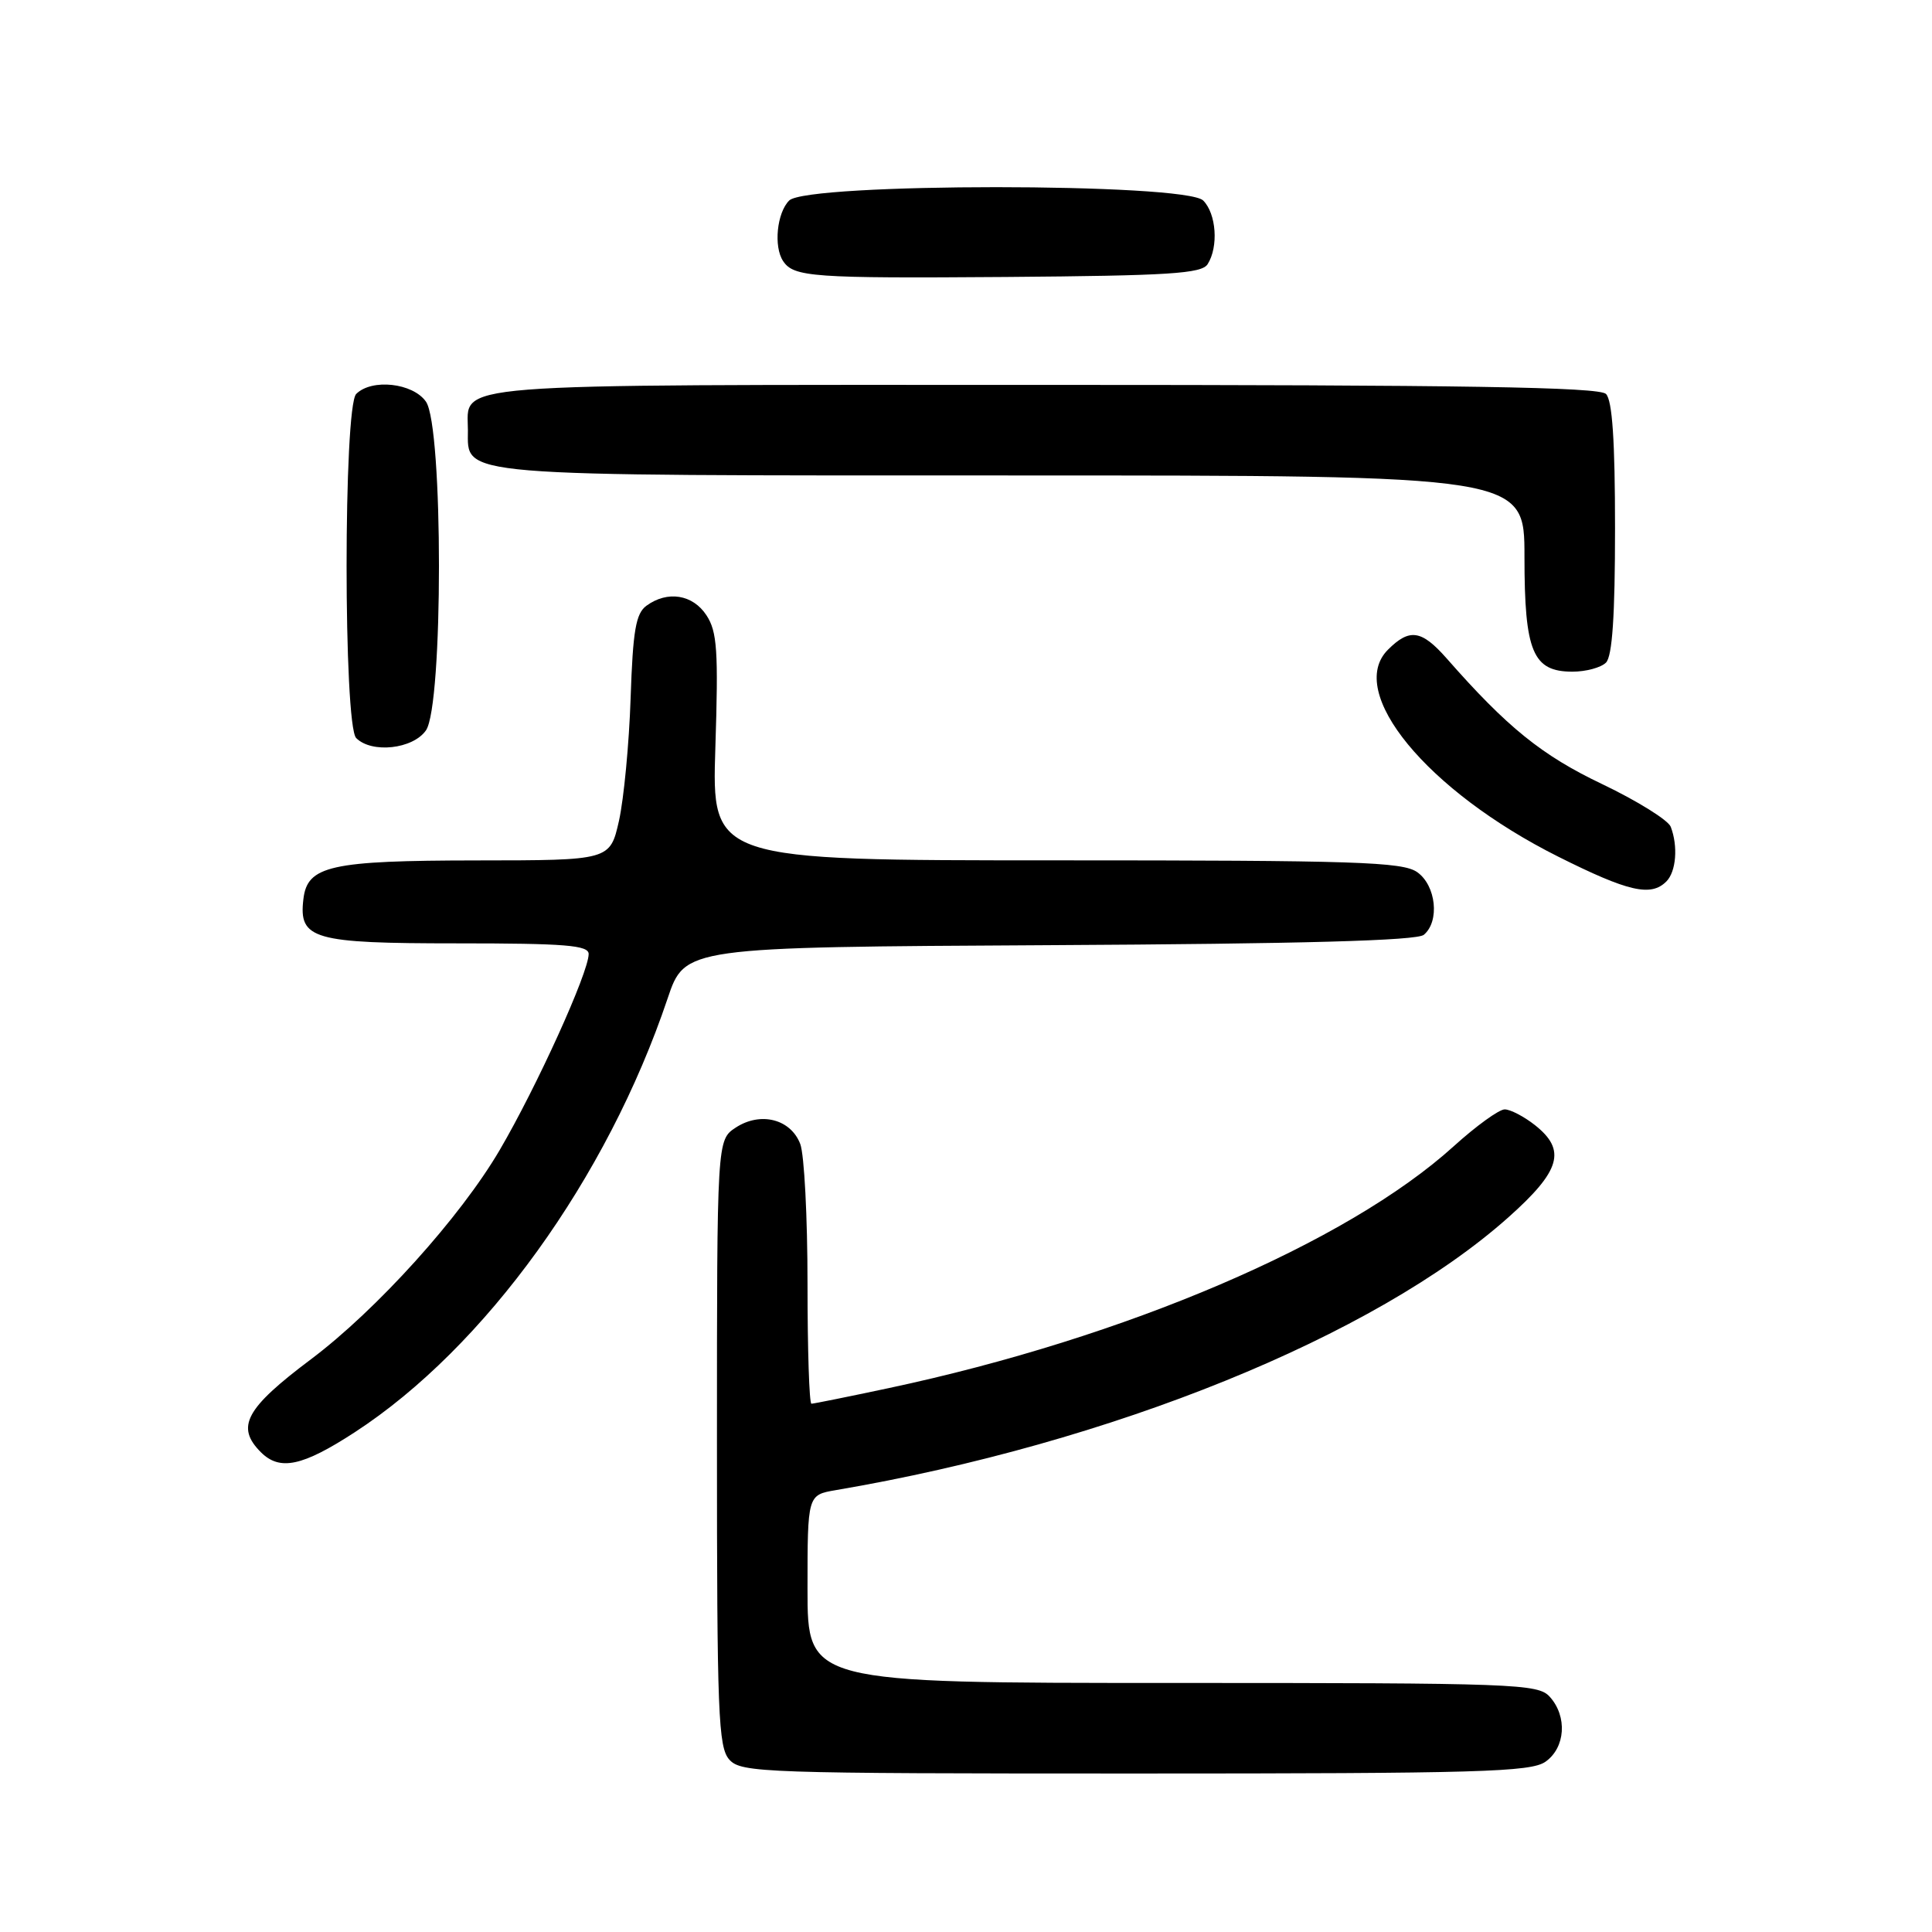 <?xml version="1.0" encoding="UTF-8" standalone="no"?>
<!DOCTYPE svg PUBLIC "-//W3C//DTD SVG 1.1//EN" "http://www.w3.org/Graphics/SVG/1.1/DTD/svg11.dtd" >
<svg xmlns="http://www.w3.org/2000/svg" xmlns:xlink="http://www.w3.org/1999/xlink" version="1.1" viewBox="0 0 256 256">
 <g >
 <path fill="currentColor"
d=" M 204.78 233.44 C 207.43 231.58 207.71 227.44 205.35 224.83 C 203.79 223.11 200.91 223.00 155.35 223.00 C 107.00 223.00 107.00 223.00 107.00 210.55 C 107.00 198.09 107.00 198.09 110.75 197.45 C 147.24 191.24 182.15 177.08 199.85 161.32 C 206.81 155.12 207.59 152.40 203.37 149.07 C 201.92 147.93 200.12 147.00 199.38 147.00 C 198.63 147.00 195.59 149.20 192.62 151.89 C 178.48 164.70 149.15 177.25 117.77 183.93 C 112.41 185.07 107.80 186.00 107.52 186.00 C 107.23 186.00 107.00 178.83 107.00 170.07 C 107.00 161.30 106.57 152.99 106.04 151.59 C 104.78 148.28 100.78 147.26 97.49 149.41 C 95.00 151.05 95.00 151.05 95.00 191.19 C 95.00 227.15 95.17 231.53 96.65 233.17 C 98.22 234.90 101.21 235.00 150.43 235.00 C 195.99 235.00 202.83 234.80 204.78 233.44 Z  M 47.01 189.78 C 64.27 178.54 80.44 156.13 88.46 132.31 C 90.75 125.50 90.75 125.50 139.04 125.24 C 172.66 125.06 187.73 124.64 188.66 123.87 C 190.80 122.09 190.29 117.32 187.78 115.56 C 185.84 114.20 179.61 114.00 139.93 114.00 C 94.31 114.00 94.31 114.00 94.79 99.03 C 95.20 86.23 95.03 83.69 93.61 81.53 C 91.80 78.76 88.44 78.23 85.66 80.26 C 84.25 81.29 83.86 83.54 83.56 92.51 C 83.36 98.56 82.66 105.86 82.02 108.75 C 80.83 114.00 80.83 114.00 63.17 114.01 C 43.76 114.03 40.71 114.71 40.20 119.15 C 39.57 124.46 41.46 125.00 60.57 125.00 C 74.91 125.00 78.00 125.25 78.00 126.41 C 78.00 128.86 71.11 144.03 66.21 152.39 C 60.99 161.30 49.90 173.58 41.19 180.12 C 32.52 186.63 31.21 189.07 34.57 192.43 C 37.08 194.93 40.06 194.30 47.01 189.78 Z  M 220.80 116.80 C 222.10 115.50 222.37 112.13 221.38 109.55 C 221.04 108.67 216.96 106.13 212.32 103.91 C 204.30 100.09 199.72 96.39 191.67 87.22 C 188.35 83.46 186.77 83.23 183.91 86.09 C 178.30 91.70 189.07 104.79 206.47 113.51 C 215.76 118.16 218.75 118.85 220.80 116.80 Z  M 56.44 96.78 C 58.74 93.50 58.74 56.50 56.44 53.22 C 54.71 50.74 49.26 50.14 47.20 52.20 C 45.50 53.90 45.50 96.10 47.20 97.80 C 49.26 99.86 54.71 99.26 56.44 96.78 Z  M 212.80 87.80 C 213.64 86.96 214.00 81.58 214.00 70.00 C 214.00 58.42 213.64 53.04 212.80 52.20 C 211.89 51.29 193.99 51.00 138.37 51.00 C 57.82 51.00 62.00 50.67 62.00 57.01 C 62.00 63.20 59.56 63.00 134.22 63.00 C 202.00 63.00 202.00 63.00 202.00 73.78 C 202.00 86.37 203.10 89.00 208.36 89.00 C 210.14 89.00 212.14 88.46 212.80 87.80 Z  M 160.02 35.00 C 161.48 32.69 161.17 28.32 159.43 26.57 C 157.07 24.21 106.93 24.21 104.57 26.57 C 102.94 28.20 102.49 32.69 103.77 34.60 C 105.18 36.71 107.67 36.89 133.29 36.70 C 154.97 36.53 159.23 36.26 160.02 35.00 Z "/>
</g>
</svg>
